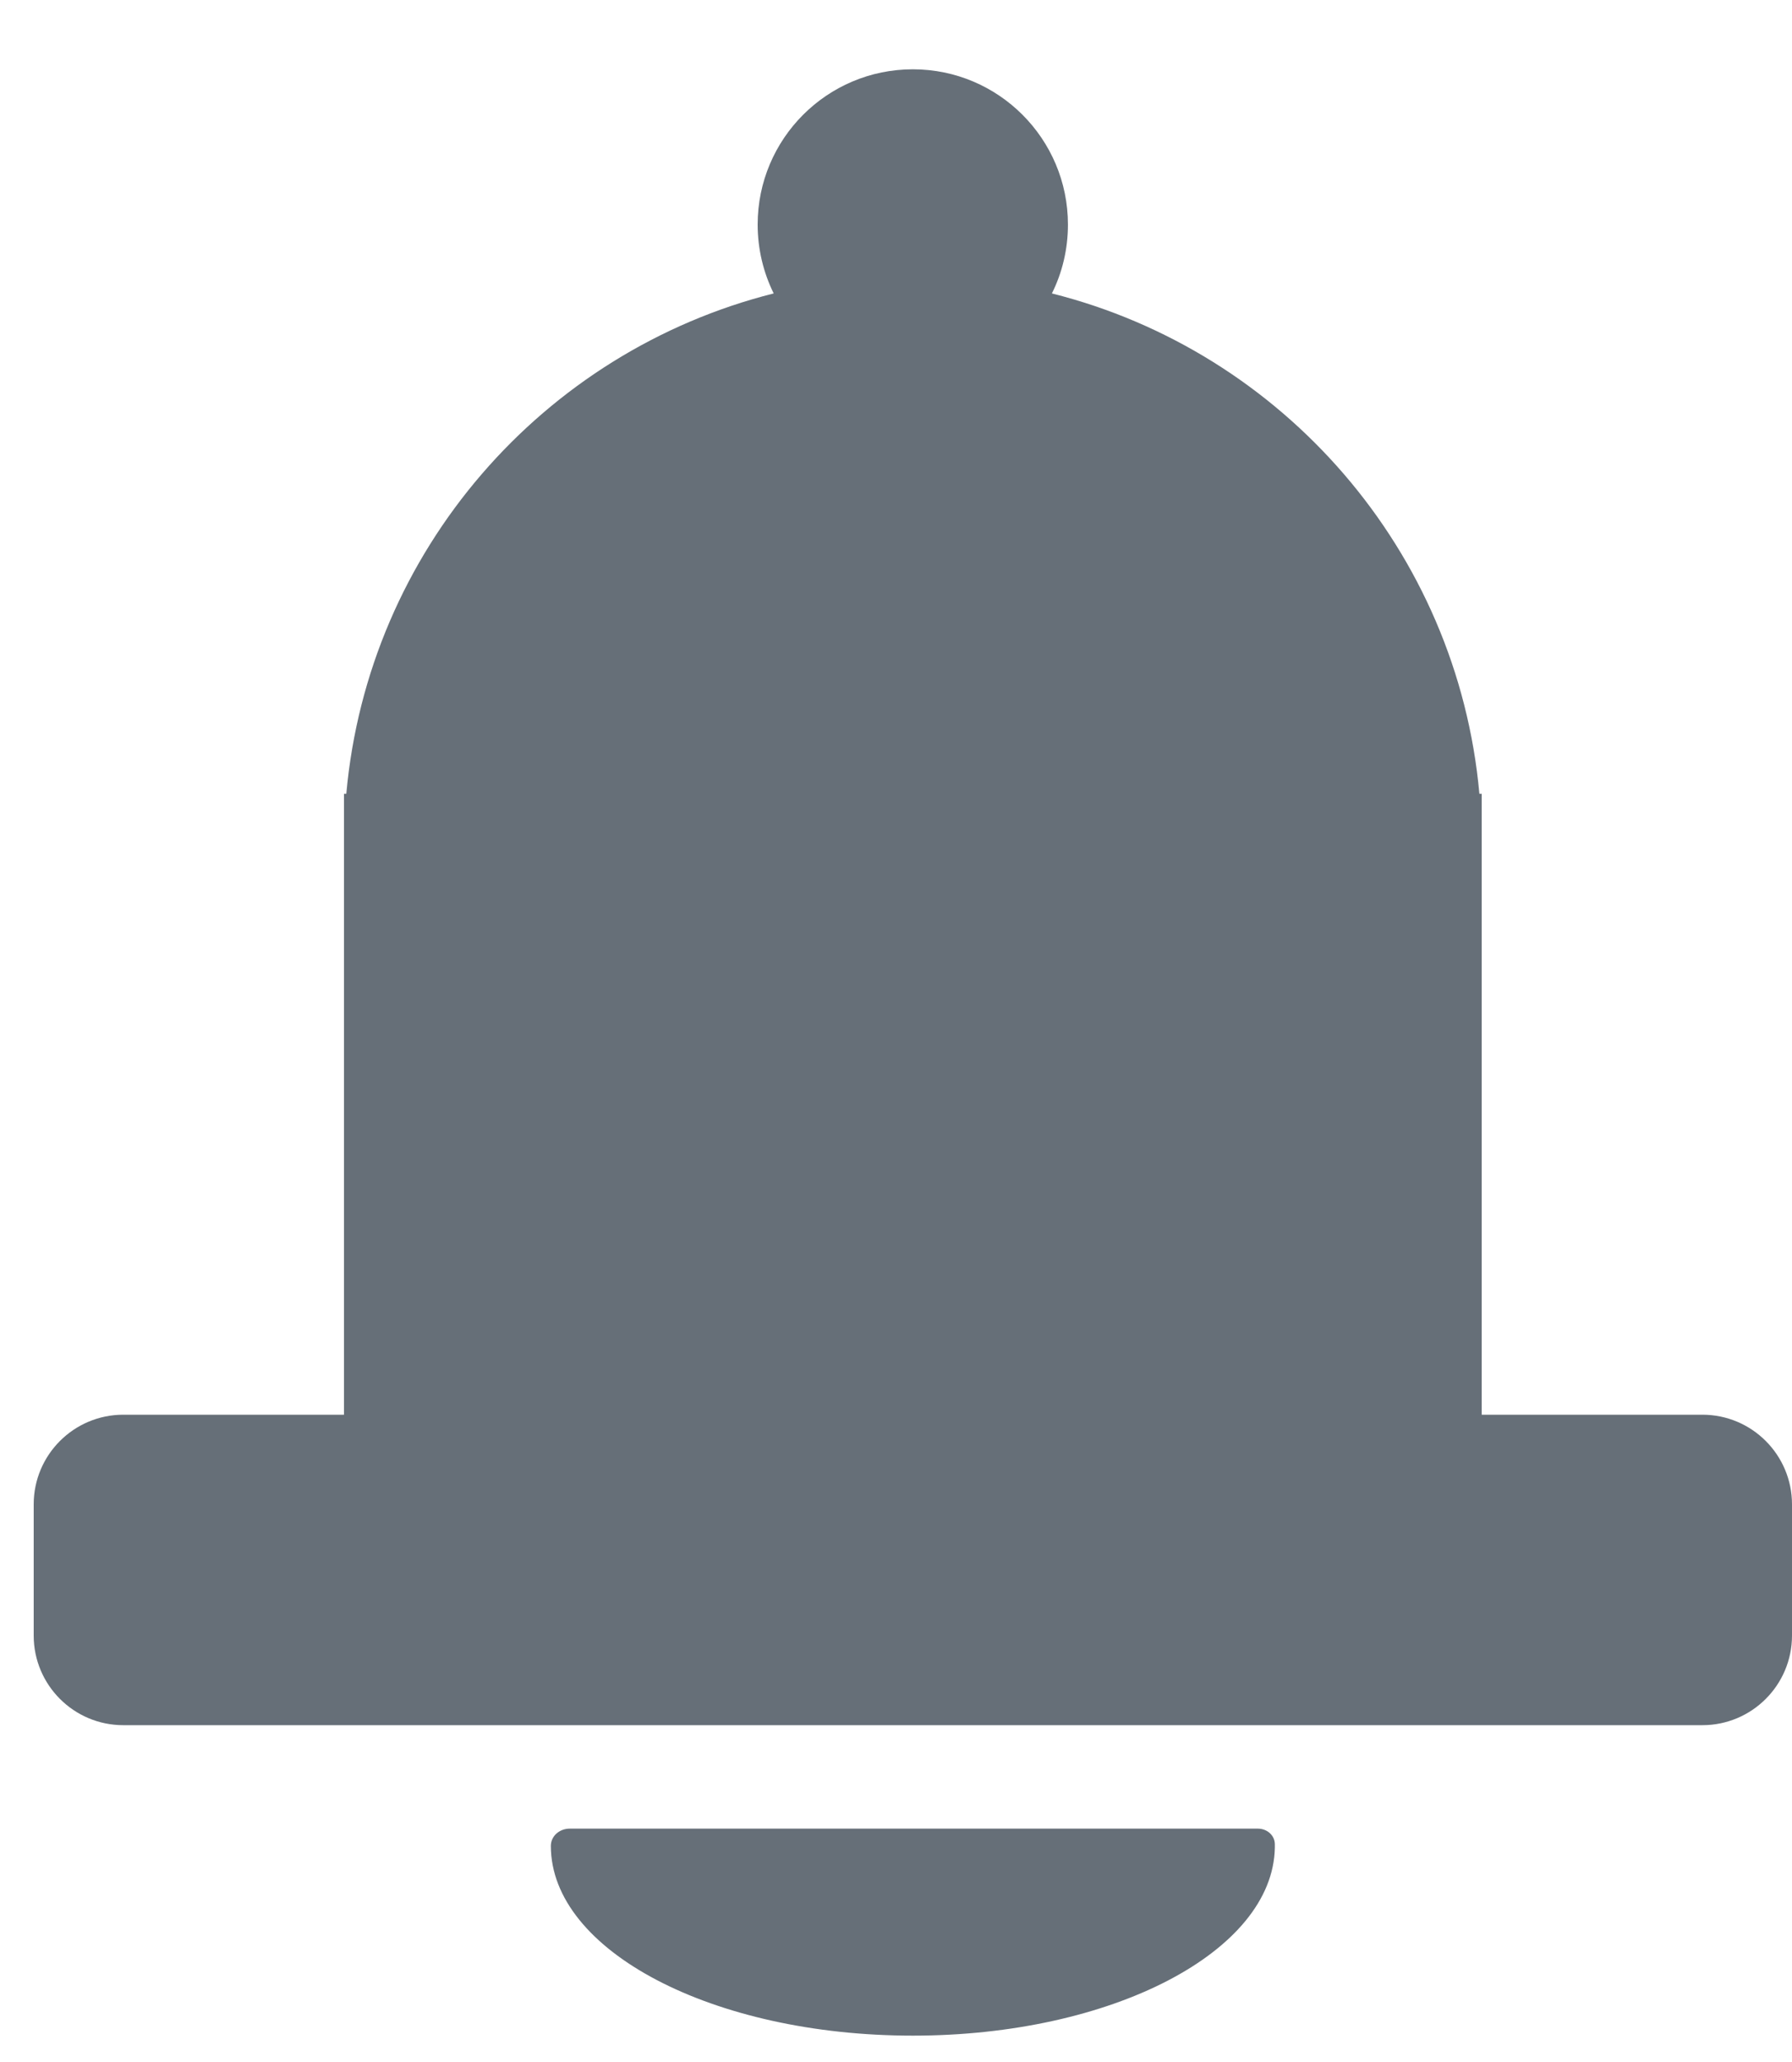 <svg width="20" height="23" viewBox="0 0 20 23" fill="none" xmlns="http://www.w3.org/2000/svg">
<path id="&#236;&#149;&#140;&#235;&#166;&#188; &#235;&#178;&#168; " fill-rule="evenodd" clip-rule="evenodd" d="M11.74 3.273C11.855 3.042 11.919 2.781 11.919 2.505C11.919 1.549 11.144 0.773 10.188 0.773C9.231 0.773 8.456 1.549 8.456 2.505C8.456 2.781 8.521 3.042 8.635 3.273C6.06 3.921 4.109 6.141 3.865 8.854H3.839V9.431V15.78H1.376C0.824 15.78 0.376 16.228 0.376 16.78V18.243C0.376 18.795 0.824 19.243 1.376 19.243H19C19.552 19.243 20 18.795 20 18.243V16.78C20 16.228 19.552 15.78 19 15.78H16.537V9.431V8.854H16.511C16.266 6.141 14.315 3.92 11.74 3.273ZM14.228 20.61C14.207 21.77 12.406 22.706 10.188 22.706C7.957 22.706 6.148 21.759 6.148 20.59C6.148 20.478 6.246 20.397 6.358 20.397L14.039 20.397C14.139 20.397 14.226 20.469 14.228 20.569V20.61Z" fill="#666F78"/>
</svg>

